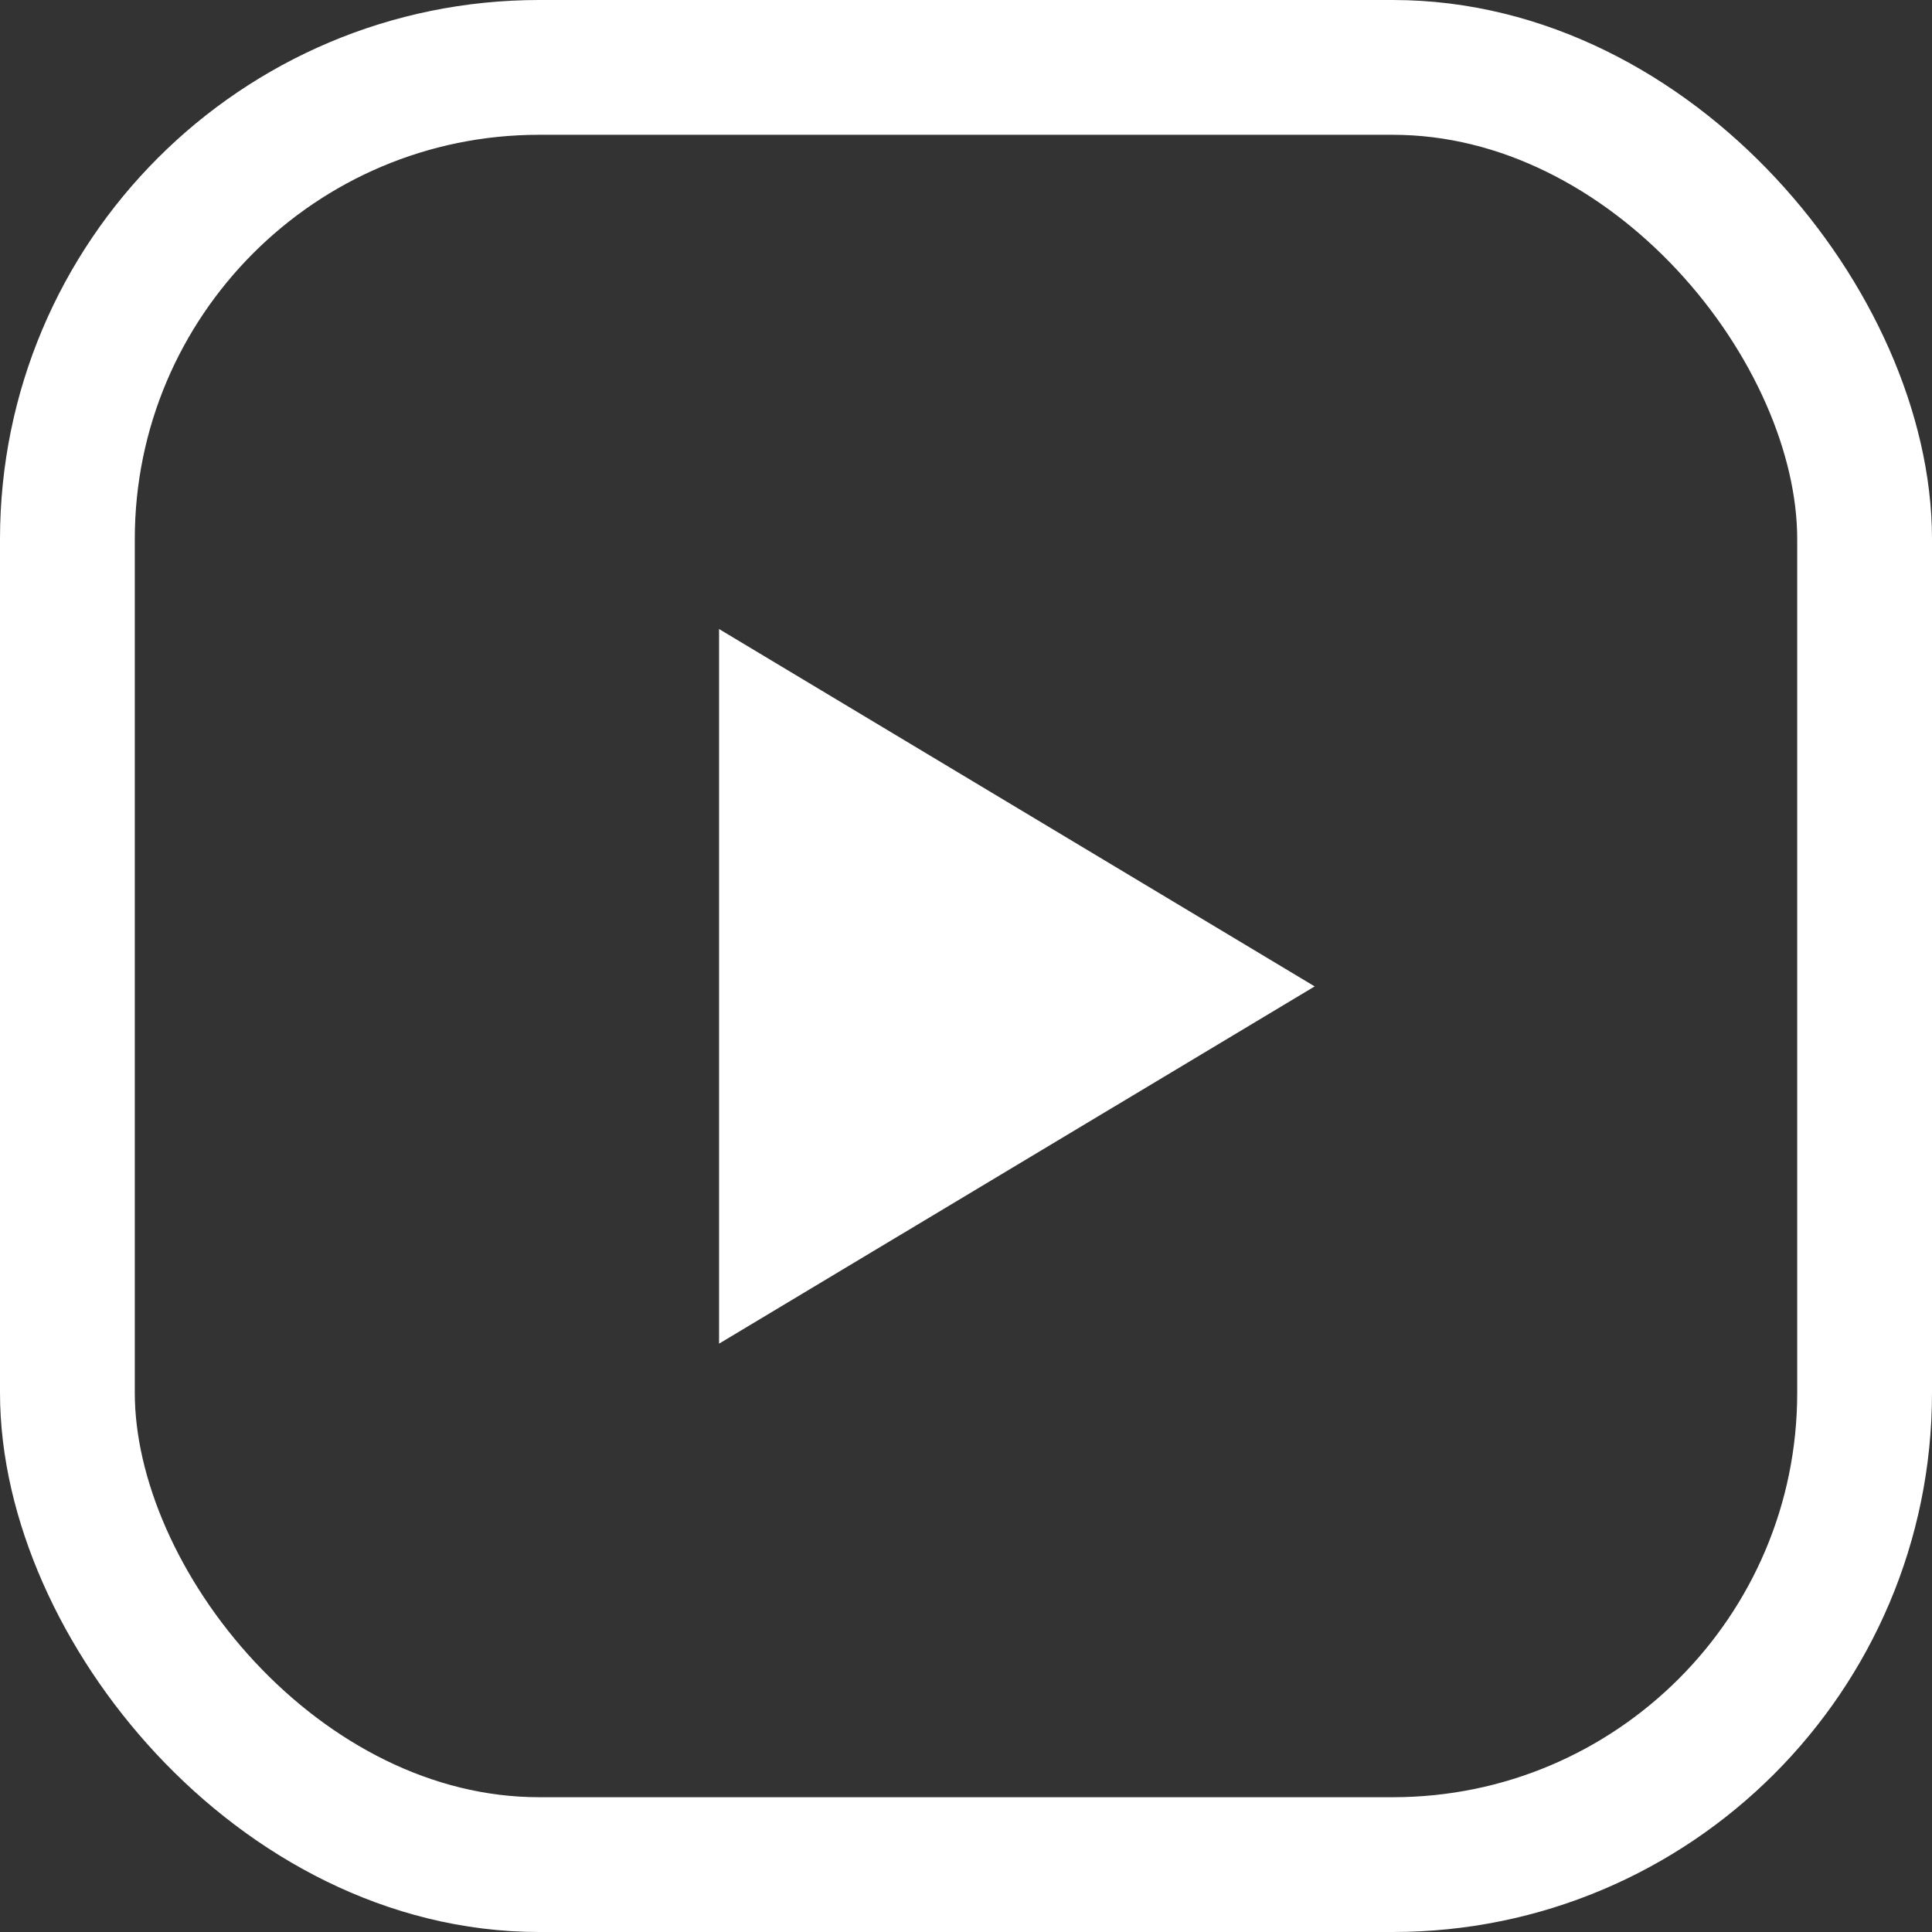 <svg xmlns="http://www.w3.org/2000/svg" width="43" height="43" viewBox="0 0 43 43">
  <rect x="0" y="0" width="43" height="43" fill="#333333" stroke="none"/>
  <g id="Group_32" data-name="Group 32" transform="translate(-323 -104)">
    <g id="Rectangle_9" data-name="Rectangle 9" transform="translate(323 104)" fill="none" stroke="#fff" stroke-width="3">
      <rect width="43" height="43" rx="12" stroke="none"/>
      <rect x="1.5" y="1.5" width="40" height="40" rx="10.5" fill="none"/>
    </g>
    <g id="Glyph" transform="translate(315.541 100.159)">
      <g id="Group_9" data-name="Group 9" transform="translate(23.459 17.841)">
        <g id="Group_8" data-name="Group 8" transform="translate(0 0)">
          <path id="Path_29" data-name="Path 29" d="M14.2,25.582l13.257-7.951L14.2,9.677Z" transform="translate(-14.196 -9.677)" fill="#fff"/>
        </g>
      </g>
    </g>
  </g>
</svg>
